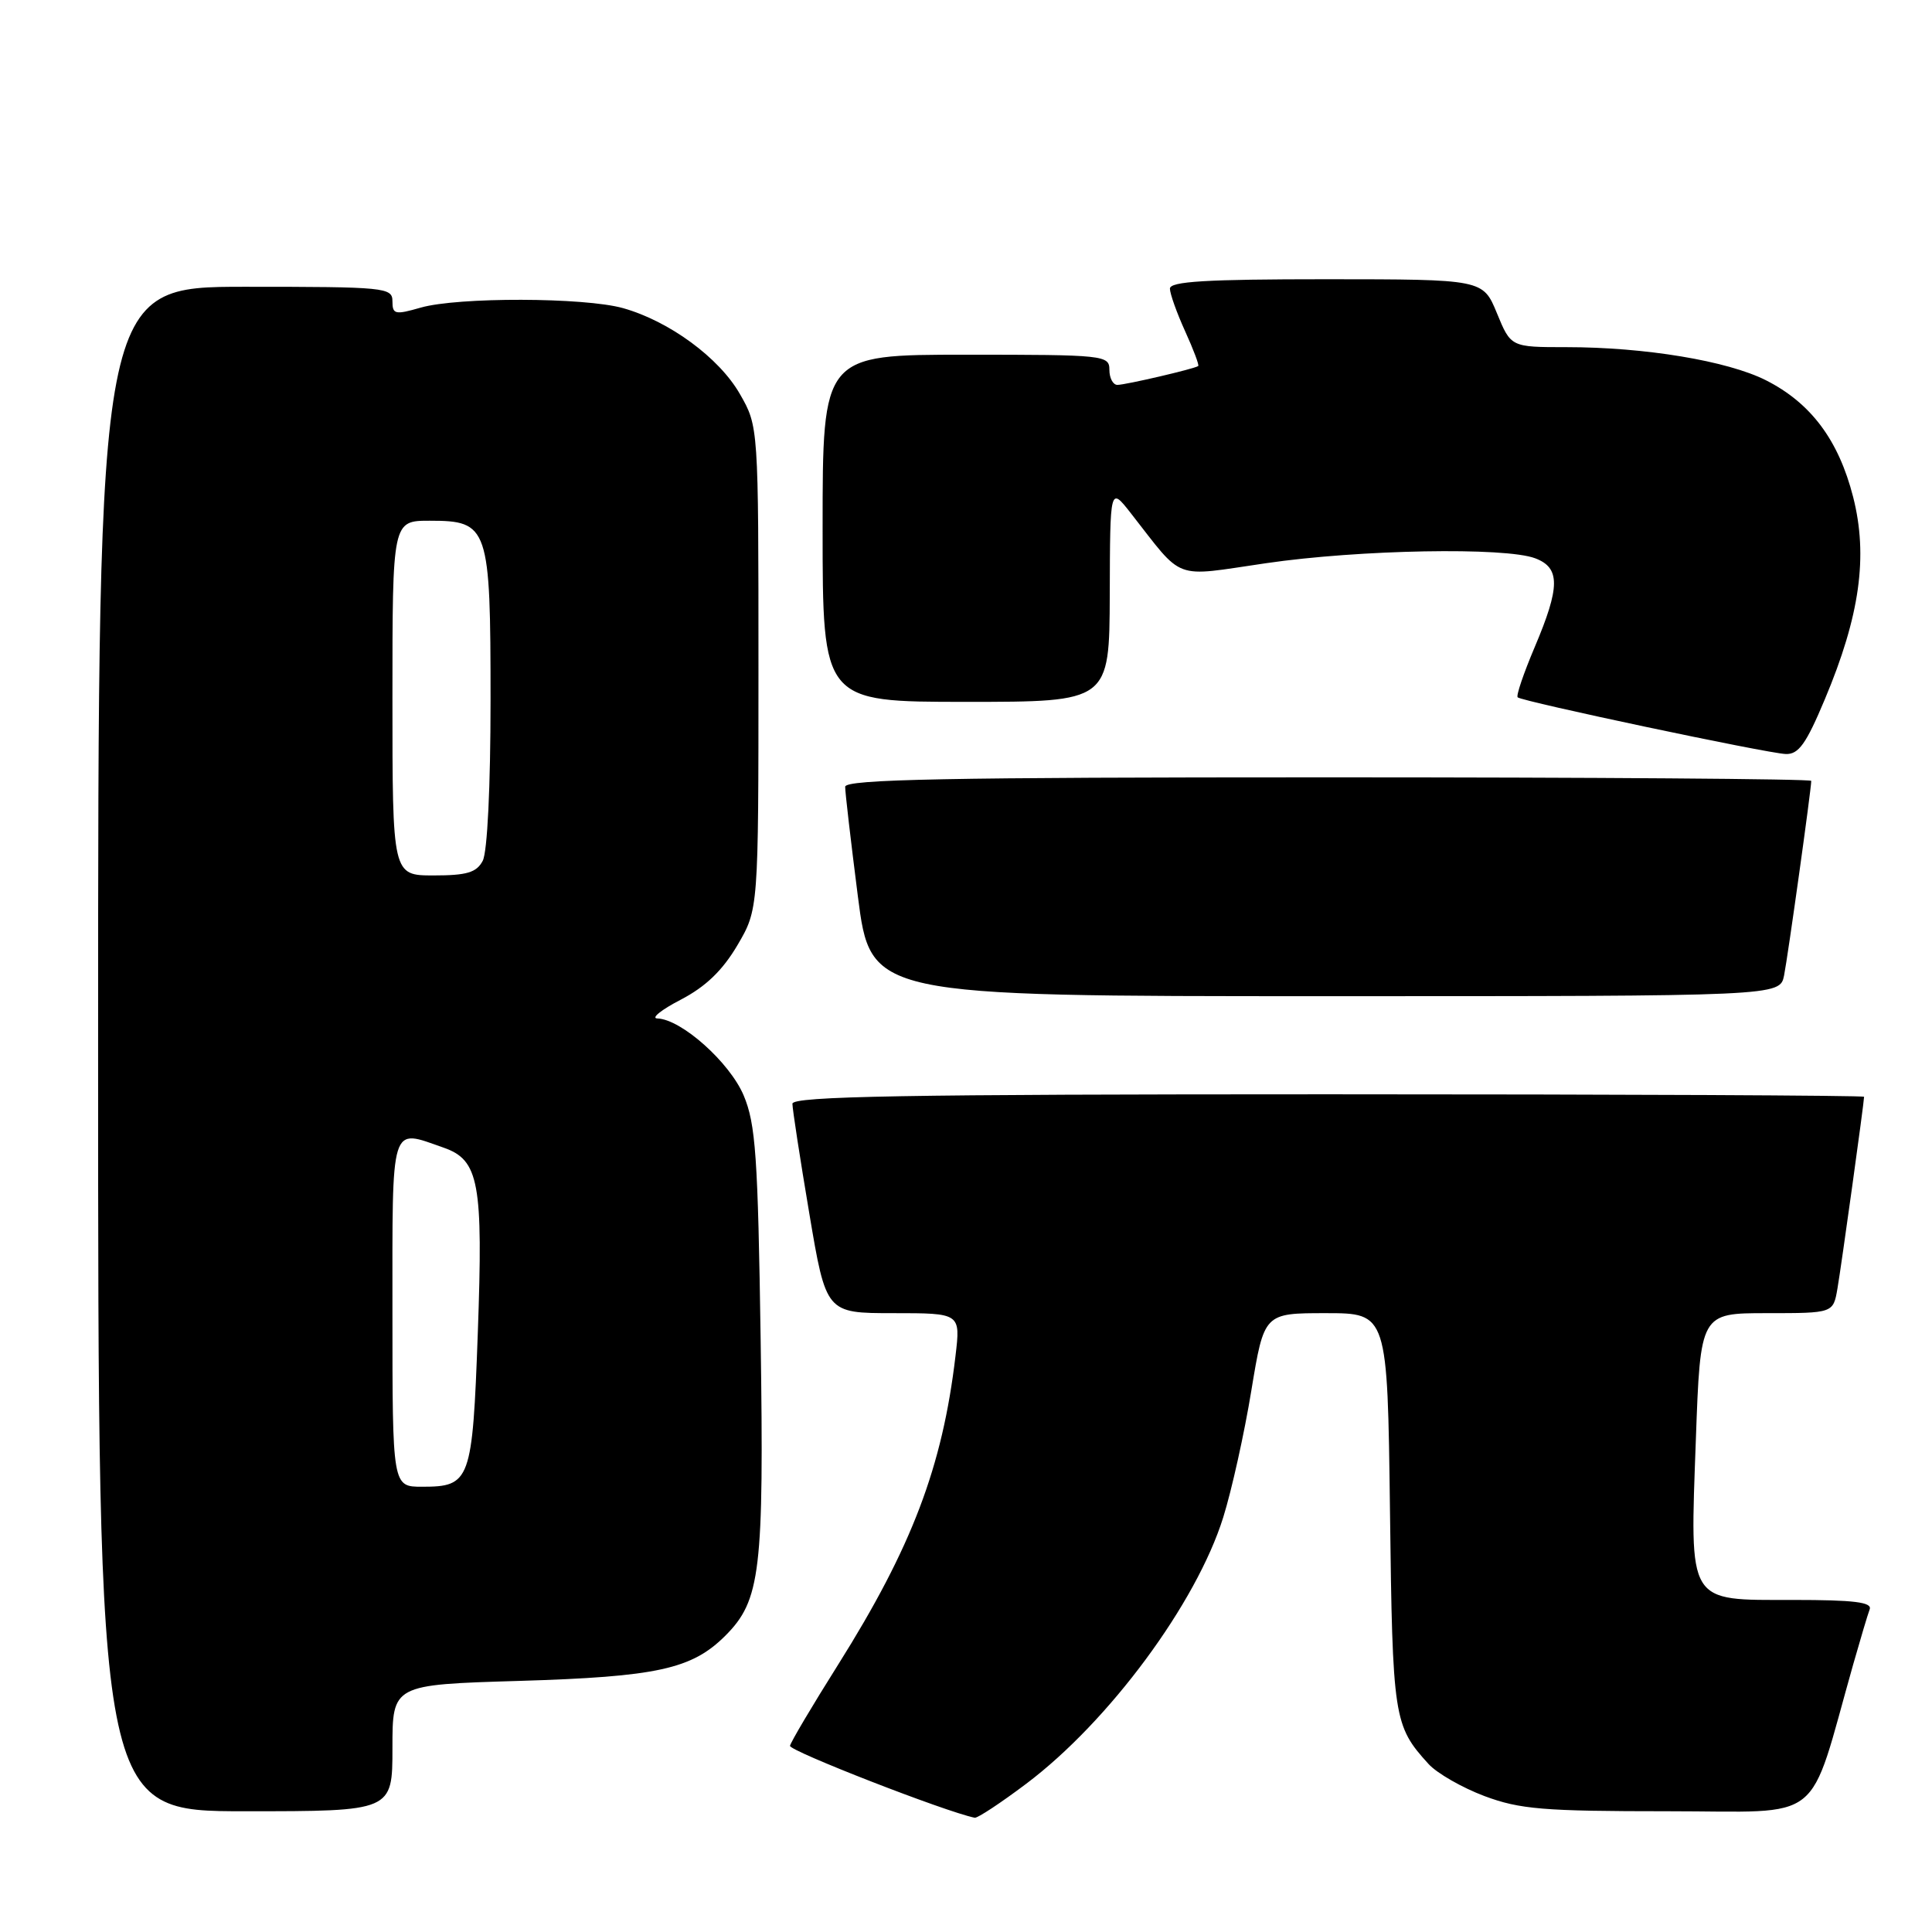 <?xml version="1.0" encoding="UTF-8" standalone="no"?>
<!DOCTYPE svg PUBLIC "-//W3C//DTD SVG 1.1//EN" "http://www.w3.org/Graphics/SVG/1.1/DTD/svg11.dtd" >
<svg xmlns="http://www.w3.org/2000/svg" xmlns:xlink="http://www.w3.org/1999/xlink" version="1.1" viewBox="0 0 256 256">
 <g >
 <path fill="currentColor"
d=" M 135.99 236.35 C 146.94 228.11 158.53 212.44 162.08 201.07 C 163.21 197.46 164.89 189.89 165.81 184.25 C 167.50 174.00 167.50 174.00 175.68 174.00 C 183.85 174.00 183.85 174.00 184.18 200.25 C 184.52 227.72 184.66 228.65 189.29 233.74 C 190.41 234.97 193.75 236.88 196.70 237.99 C 201.39 239.74 204.49 240.00 221.00 240.00 C 242.07 240.00 239.45 242.09 245.57 220.50 C 246.51 217.20 247.48 213.94 247.74 213.25 C 248.10 212.30 245.68 212.00 237.63 212.00 C 223.46 212.00 223.92 212.76 224.71 190.75 C 225.31 174.00 225.31 174.00 234.11 174.00 C 242.91 174.00 242.91 174.00 243.47 170.75 C 243.99 167.73 247.00 146.06 247.00 145.33 C 247.00 145.15 215.05 145.00 176.00 145.00 C 119.87 145.00 105.00 145.26 105.00 146.25 C 105.00 146.94 106.00 153.46 107.23 160.75 C 109.46 174.00 109.46 174.00 118.37 174.00 C 127.28 174.00 127.28 174.00 126.61 179.65 C 124.88 194.36 120.83 205.02 111.06 220.57 C 107.64 226.00 104.77 230.84 104.68 231.33 C 104.54 231.99 125.22 240.05 129.15 240.86 C 129.51 240.94 132.59 238.91 135.99 236.35 Z  M 52.00 231.62 C 52.00 223.23 52.00 223.23 68.75 222.73 C 87.08 222.18 91.67 221.17 96.11 216.74 C 100.78 212.06 101.24 208.23 100.79 177.52 C 100.43 153.18 100.13 148.93 98.54 145.15 C 96.68 140.76 90.28 135.05 87.10 134.95 C 86.22 134.93 87.62 133.80 90.21 132.46 C 93.51 130.74 95.74 128.59 97.71 125.25 C 100.50 120.50 100.50 120.50 100.50 88.50 C 100.50 56.50 100.50 56.50 98.04 52.21 C 95.29 47.40 88.69 42.56 82.56 40.83 C 77.42 39.39 60.68 39.35 55.75 40.76 C 52.35 41.74 52.00 41.66 52.00 39.92 C 52.00 38.09 51.06 38.00 32.50 38.00 C 13.00 38.00 13.00 38.00 13.00 139.00 C 13.00 240.00 13.00 240.00 32.50 240.00 C 52.00 240.00 52.00 240.00 52.00 231.62 Z  M 236.40 129.25 C 236.90 126.75 240.00 104.57 240.00 103.47 C 240.00 103.21 211.20 103.00 176.00 103.00 C 125.47 103.00 112.00 103.26 111.99 104.25 C 111.98 104.94 112.74 111.46 113.67 118.75 C 115.37 132.00 115.37 132.00 175.61 132.00 C 235.84 132.00 235.84 132.00 236.40 129.25 Z  M 241.80 92.66 C 246.45 81.60 247.55 73.70 245.55 65.85 C 243.62 58.30 239.94 53.39 233.98 50.38 C 228.87 47.81 217.95 46.00 207.56 46.00 C 200.20 46.00 200.20 46.00 198.35 41.50 C 196.50 37.01 196.50 37.01 175.75 37.00 C 159.80 37.00 155.01 37.29 155.02 38.25 C 155.03 38.94 155.94 41.48 157.04 43.90 C 158.14 46.32 158.92 48.39 158.77 48.50 C 158.29 48.87 149.14 51.00 148.06 51.00 C 147.48 51.00 147.00 50.10 147.00 49.00 C 147.00 47.07 146.33 47.00 128.00 47.00 C 109.00 47.00 109.00 47.00 109.00 70.00 C 109.00 93.00 109.00 93.00 128.00 93.00 C 147.00 93.00 147.00 93.00 147.05 78.75 C 147.09 64.50 147.09 64.50 149.80 67.95 C 156.97 77.10 155.24 76.45 167.74 74.63 C 180.09 72.82 199.47 72.47 203.43 73.98 C 206.76 75.24 206.74 77.77 203.35 85.76 C 201.89 89.21 200.87 92.19 201.10 92.40 C 201.68 92.95 234.11 99.81 236.61 99.91 C 238.32 99.98 239.32 98.58 241.80 92.66 Z  M 52.00 174.00 C 52.00 148.42 51.64 149.58 58.78 152.07 C 63.48 153.71 64.03 156.71 63.31 176.66 C 62.60 196.26 62.33 197.00 55.93 197.00 C 52.00 197.00 52.00 197.00 52.00 174.00 Z  M 52.00 92.50 C 52.00 69.00 52.00 69.00 56.94 69.00 C 64.74 69.00 65.00 69.76 65.00 92.79 C 65.00 104.21 64.58 112.92 63.96 114.07 C 63.14 115.62 61.84 116.00 57.46 116.00 C 52.00 116.00 52.00 116.00 52.00 92.50 Z "/>
</g>
</svg>